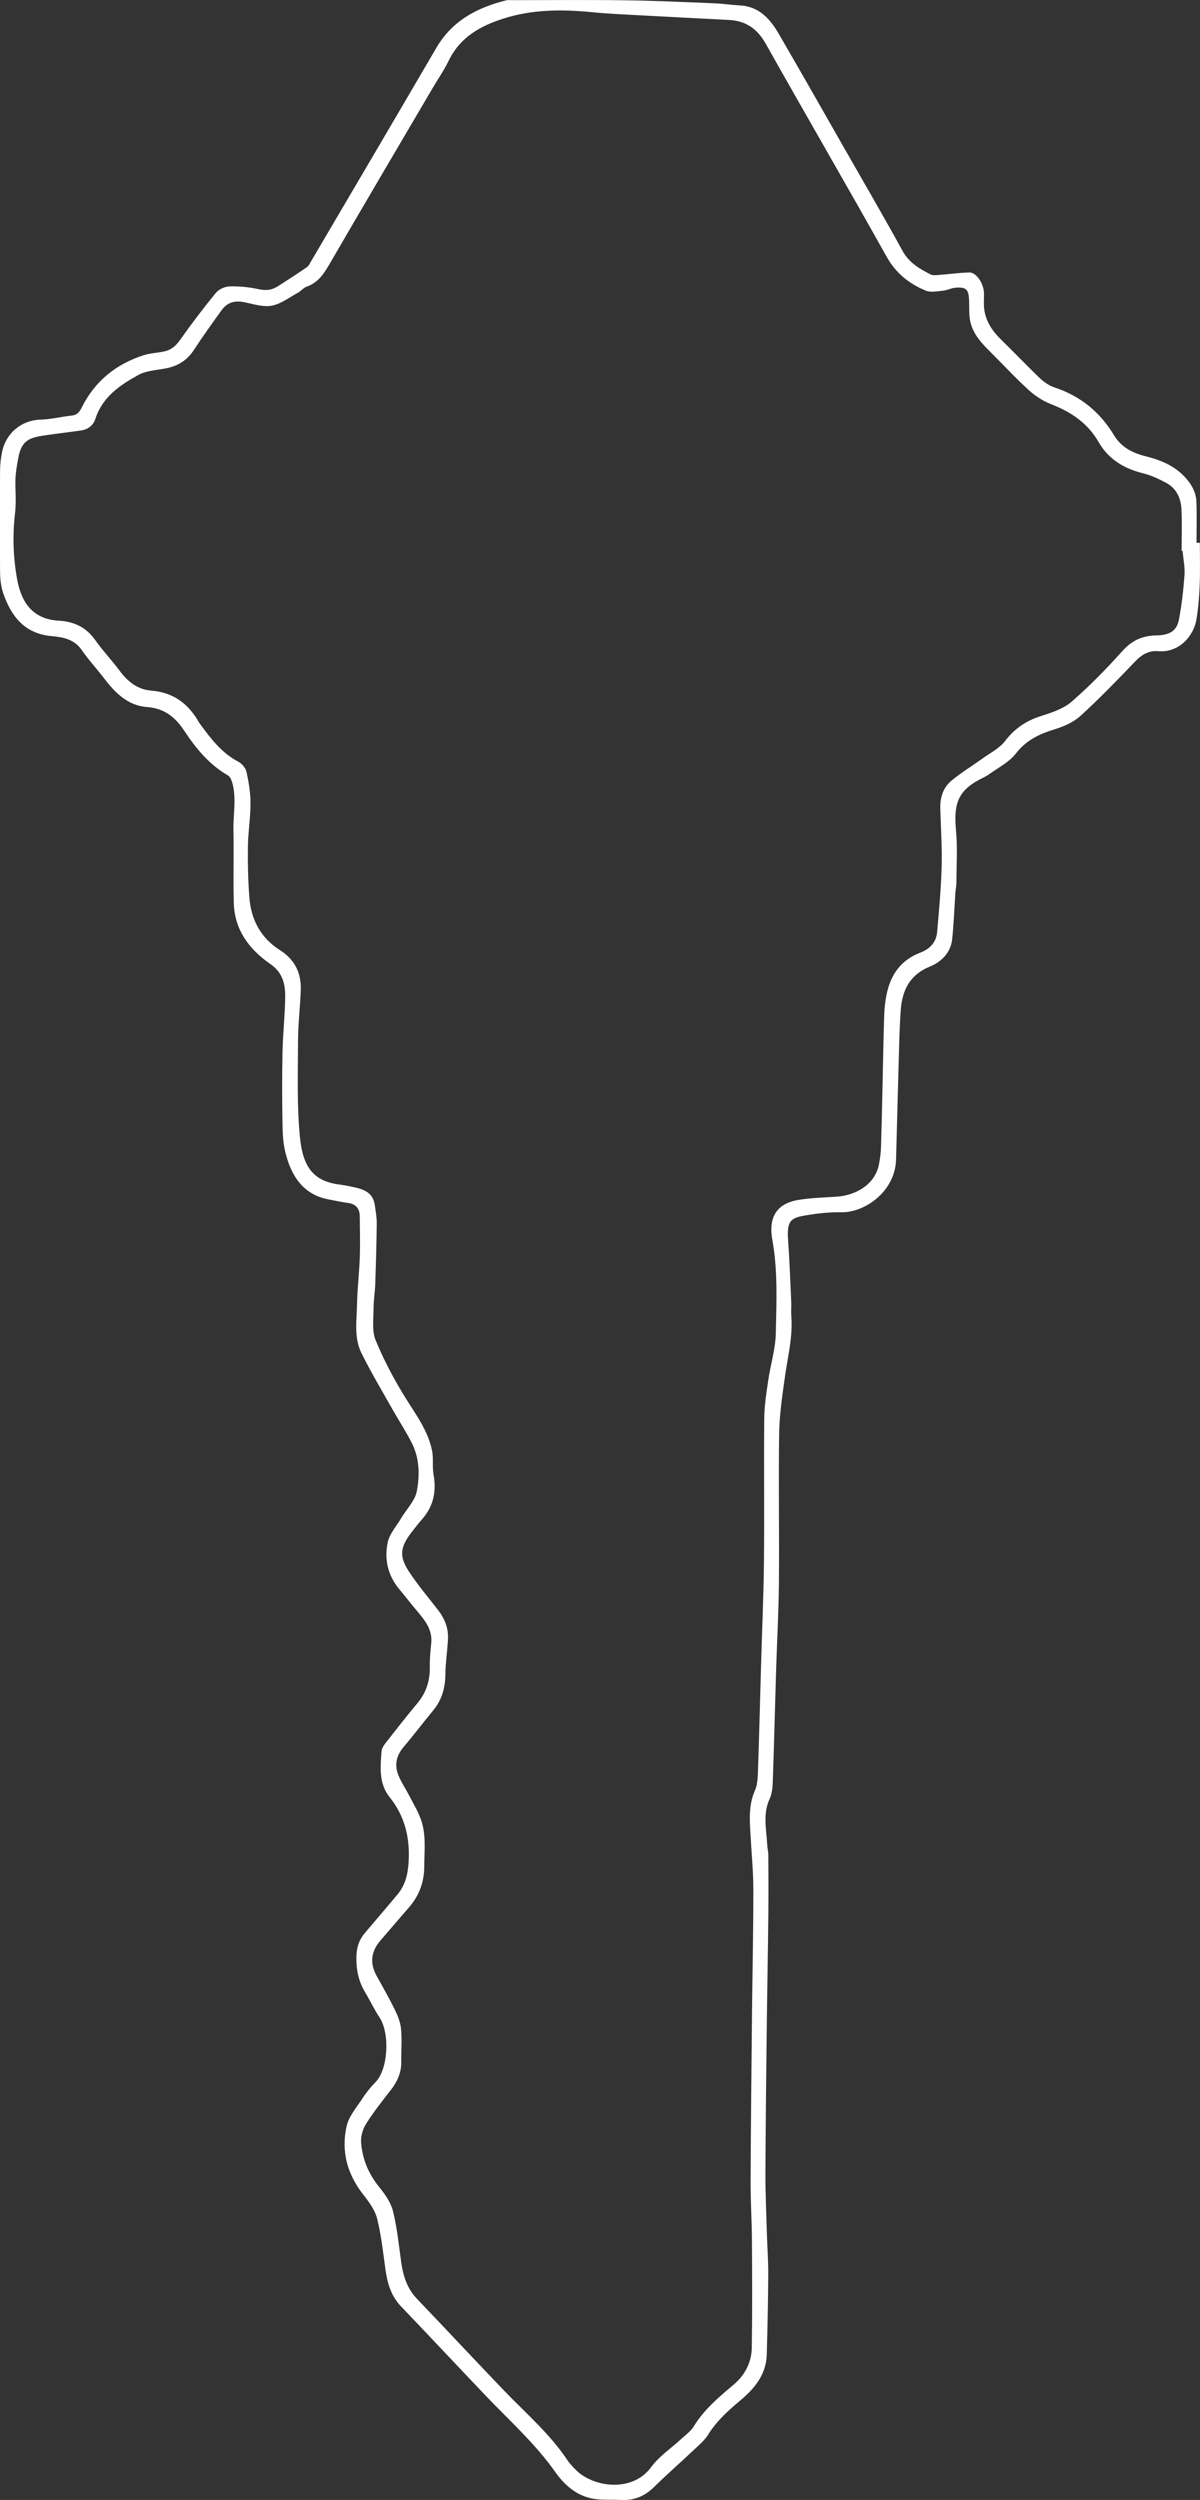 <?xml version="1.0" encoding="UTF-8"?><svg id="Layer_1" xmlns="http://www.w3.org/2000/svg" viewBox="0 0 161.87 337.01"><rect x="0" y="0" width="161.87" height="337.01" fill="#333333" stroke="none"/><defs><style>.cls-1{fill:#fff;stroke-width:0px;}</style></defs><path class="cls-1" d="M161.85,73.18c0,1.87.05,3.74-.02,5.61-.06,1.55-.18,3.12-.43,4.65-.41,2.5-2.54,4.59-5.16,4.34-1.17-.11-2.18.41-3.05,1.32-2.43,2.53-4.87,5.07-7.47,7.43-.96.87-2.3,1.43-3.57,1.82-2.03.63-3.75,1.46-5.12,3.23-.9,1.16-2.35,1.89-3.59,2.78-.44.32-.95.53-1.43.79-2.91,1.59-3.37,3.42-3.05,6.86.21,2.3.06,4.63.05,6.95,0,.47-.11.94-.14,1.42-.14,2.1-.21,4.21-.44,6.29-.2,1.79-1.5,3.02-2.98,3.62-2.81,1.15-3.78,3.28-3.96,6.03-.1,1.49-.16,2.99-.2,4.48-.15,5.17-.28,10.35-.42,15.52-.12,4.29-4.2,7.16-7.39,7.1-1.55-.03-3.12.14-4.65.39-2.17.35-2.72.7-2.52,3.43.2,2.74.29,5.49.42,8.24.03.65-.04,1.3.01,1.95.22,2.78-.48,5.45-.86,8.17-.36,2.55-.74,5.11-.78,7.67-.1,6.69.03,13.39-.03,20.08-.04,4.05-.27,8.09-.39,12.14-.15,4.83-.26,9.67-.43,14.5-.03.83-.08,1.75-.42,2.48-.97,2.06-.44,4.14-.34,6.22.02.47.15.94.15,1.41.02,2.7.03,5.4,0,8.1-.05,4.74-.14,9.48-.2,14.22-.08,6.86-.16,13.71-.19,20.57-.01,2.66.12,5.31.19,7.97.06,1.9.2,3.81.19,5.71-.02,3.58-.1,7.16-.2,10.73-.07,2.62-1.56,4.5-3.45,6.09-1.68,1.41-3.3,2.84-4.47,4.73-.44.71-1.11,1.29-1.73,1.87-1.83,1.73-3.73,3.39-5.53,5.15-1.24,1.22-2.64,1.85-4.38,1.77-1.16-.06-2.32.02-3.47-.11-2.4-.28-4.17-1.78-5.46-3.61-2.74-3.89-6.26-7.02-9.5-10.42-3.79-3.98-7.54-7.98-11.34-11.95-1.34-1.4-1.84-3.1-2.1-4.95-.32-2.31-.57-4.64-1.13-6.89-.29-1.16-1.09-2.25-1.85-3.21-2.18-2.76-3.03-5.88-2.26-9.26.31-1.35,1.36-2.54,2.15-3.76.5-.77,1.09-1.49,1.73-2.15,1.77-1.79,1.94-6.67.56-8.73-.71-1.07-1.26-2.25-1.92-3.35-.93-1.53-1.26-3.16-1.2-4.96.04-1.2.38-2.18,1.13-3.07,1.47-1.75,2.97-3.47,4.43-5.23,1.04-1.25,1.38-2.72,1.48-4.34.2-3.26-.5-6.18-2.57-8.77-1.47-1.83-1.24-4.04-1.08-6.17.04-.57.57-1.14.96-1.64,1.28-1.64,2.57-3.27,3.9-4.87,1.19-1.43,1.68-3.05,1.65-4.89-.02-1.05.08-2.1.19-3.15.2-1.91-.93-3.19-2.03-4.5-.79-.94-1.53-1.91-2.32-2.85-1.52-1.83-1.98-4.01-1.53-6.22.24-1.18,1.19-2.22,1.84-3.32.72-1.21,1.86-2.34,2.1-3.64.4-2.13.36-4.41-.66-6.44-.79-1.57-1.77-3.05-2.63-4.58-1.42-2.51-2.9-4.99-4.18-7.57-1.02-2.05-.65-4.34-.6-6.53.04-2.1.29-4.2.37-6.3.07-1.86.02-3.72,0-5.58,0-1.05-.49-1.7-1.6-1.84-.83-.11-1.66-.3-2.49-.45-3.49-.62-5.1-3.09-5.91-6.22-.32-1.23-.4-2.54-.42-3.82-.06-3.28-.07-6.56,0-9.84.05-2.44.32-4.88.36-7.33.03-1.78-.29-3.37-2.02-4.56-2.81-1.94-4.8-4.57-4.91-8.16-.1-3.29.02-6.59-.05-9.88-.05-2.15.45-4.33-.18-6.46-.1-.33-.28-.75-.55-.9-2.53-1.46-4.33-3.65-5.89-6.01-1.25-1.89-2.72-3.05-5.05-3.22-2.61-.2-4.31-1.94-5.81-3.91-.97-1.27-2.07-2.45-2.98-3.77-1.02-1.48-2.54-1.74-4.08-1.88-3.65-.33-5.46-2.69-6.53-5.83-.31-.91-.4-1.92-.41-2.89-.04-4.54-.03-9.09,0-13.63,0-.81.11-1.62.26-2.42.48-2.49,2.52-4.33,5.2-4.41,1.41-.04,2.81-.4,4.21-.55.76-.08,1.07-.52,1.38-1.15,1.77-3.52,4.62-5.8,8.33-6.99.92-.3,1.93-.3,2.87-.53.88-.21,1.5-.77,2.04-1.54,1.53-2.16,3.13-4.27,4.81-6.32.4-.49,1.21-.86,1.84-.88,1.3-.04,2.64.09,3.92.37.98.22,1.8.13,2.6-.38,1.31-.84,2.63-1.69,3.91-2.57.26-.18.42-.53.59-.82,5.64-9.58,11.28-19.16,16.89-28.76,2.13-3.65,5.48-5.42,9.4-6.4.29-.07.61-.03.92-.03,5.05,0,10.11-.05,15.16.02,3.98.05,7.96.24,11.93.4,1.18.05,2.36.23,3.54.29,2.6.14,4.08,1.83,5.25,3.85,3.04,5.23,6.03,10.49,9.03,15.75,2.56,4.49,5.17,8.95,7.65,13.48.89,1.62,2.3,2.43,3.82,3.2.24.12.59.09.88.07,1.44-.11,2.88-.31,4.33-.35.92-.02,1.92,1.48,1.96,2.75.02.75-.06,1.51.04,2.25.23,1.61,1.08,2.89,2.23,4.01,1.79,1.74,3.5,3.55,5.3,5.27.55.52,1.24.98,1.95,1.22,3.49,1.15,6.14,3.32,8.02,6.44.99,1.64,2.52,2.4,4.28,2.84,2.07.52,3.97,1.3,5.44,2.97.8.91,1.33,1.91,1.39,3.08.08,1.87.02,3.74.02,5.61h.41ZM159.51,74.27s-.08,0-.12,0c0-1.87.07-3.74-.02-5.61-.07-1.48-.66-2.81-2.03-3.55-1-.54-2.07-1.04-3.16-1.31-2.57-.63-4.65-1.89-5.99-4.21-1.47-2.56-3.71-4.06-6.4-5.1-1.1-.43-2.17-1.12-3.05-1.93-1.81-1.65-3.48-3.47-5.22-5.19-1.27-1.26-2.45-2.58-2.71-4.44-.11-.8-.05-1.63-.09-2.45-.06-1.48-.38-1.8-1.82-1.7-.56.04-1.1.35-1.66.4-.79.08-1.69.27-2.36,0-2.23-.92-4.02-2.33-5.27-4.56-5.38-9.61-10.92-19.13-16.32-28.73-1.13-2-2.67-3.08-4.92-3.2-3.97-.21-7.94-.4-11.91-.62-2.2-.12-4.41-.21-6.61-.43-4.01-.39-7.97-.39-11.87.84-3.18,1-5.91,2.52-7.45,5.69-.62,1.28-1.44,2.46-2.17,3.7-4.65,7.91-9.32,15.82-13.93,23.76-.76,1.3-1.53,2.47-3.03,3-.46.16-.81.62-1.26.86-1.15.62-2.26,1.49-3.49,1.72-1.14.21-2.43-.21-3.63-.46-1.35-.28-2.35-.01-3.14,1.08-1.27,1.77-2.54,3.53-3.73,5.35-.9,1.37-2.11,2.14-3.69,2.46-1.28.26-2.7.3-3.8.91-2.48,1.36-4.84,2.96-5.79,5.9-.29.9-1,1.45-1.95,1.58-1.54.22-3.08.4-4.62.62-2.2.32-3.38.57-3.84,3.11-.16.89-.33,1.79-.37,2.7-.06,1.53.13,3.09-.05,4.61-.36,3.07-.27,6.13.29,9.13.59,3.13,2.19,5.29,5.59,5.47,2.02.11,3.7.87,4.92,2.61,1,1.42,2.21,2.68,3.25,4.08,1.1,1.49,2.42,2.59,4.32,2.74,2.93.23,4.98,1.74,6.4,4.23.05.09.11.17.17.26,1.46,1.98,2.92,3.93,5.2,5.11.48.25.97.87,1.08,1.39.3,1.38.53,2.8.53,4.2,0,1.93-.32,3.86-.35,5.79-.03,2.31.02,4.63.2,6.94.23,2.97,1.55,5.43,4.09,7.04,2.07,1.31,2.93,3.14,2.84,5.47-.09,2.31-.37,4.61-.37,6.92-.01,4.29-.16,8.62.26,12.87.39,3.89,1.73,5.8,5.02,6.32.57.09,1.14.16,1.7.28,1.54.32,3.13.6,3.39,2.6.11.81.26,1.62.25,2.42-.03,2.72-.11,5.45-.2,8.17-.04,1.08-.23,2.17-.23,3.25,0,1.44-.24,3.03.27,4.29,1.1,2.68,2.48,5.28,4.01,7.75,1.43,2.31,3.09,4.48,3.62,7.21.2,1.02,0,2.12.19,3.15.4,2.25.02,4.24-1.5,5.99-.52.59-1,1.21-1.48,1.83-1.52,1.98-1.69,3.21-.33,5.29,1.19,1.81,2.61,3.47,3.94,5.2.88,1.14,1.39,2.42,1.32,3.86-.08,1.59-.33,3.17-.35,4.76-.02,1.84-.47,3.46-1.65,4.89-1.35,1.62-2.62,3.32-3.99,4.93-.98,1.15-1.25,2.42-.71,3.78.39.97.99,1.84,1.47,2.77.54,1.05,1.16,2.07,1.56,3.17.75,2.05.48,4.19.47,6.32,0,2.21-.71,4.04-2.13,5.66-1.26,1.43-2.49,2.9-3.75,4.34-1.28,1.47-1.51,3.05-.56,4.78.81,1.48,1.66,2.95,2.41,4.47.41.84.8,1.75.89,2.65.15,1.47.02,2.96.04,4.45.03,1.47-.52,2.69-1.4,3.83-1.17,1.5-2.36,3-3.37,4.61-.44.7-.71,1.67-.65,2.49.17,2.24,1.01,4.24,2.46,6.02.77.95,1.55,2.06,1.84,3.22.56,2.25.79,4.59,1.11,6.89.26,1.85.79,3.54,2.13,4.94,3.94,4.11,7.82,8.28,11.77,12.39,2.93,3.05,6.16,5.81,8.53,9.37.32.48.74.9,1.14,1.31,2.31,2.32,7.58,3.1,10.14-.38,1.09-1.48,2.72-2.56,4.09-3.83.57-.53,1.26-1.01,1.65-1.65,1.38-2.26,3.35-3.93,5.34-5.6,1.57-1.31,2.47-3.03,2.5-5.04.08-4.83.05-9.67.02-14.5-.02-2.66-.19-5.31-.18-7.97.03-7.54.12-15.08.19-22.62.06-5.53.18-11.05.18-16.58,0-2.48-.24-4.95-.38-7.43-.12-2.03-.27-4.04.59-5.99.33-.74.38-1.65.41-2.48.17-4.8.28-9.6.42-14.4.13-4.63.34-9.26.39-13.89.07-6.47-.02-12.95.04-19.42.02-1.69.28-3.37.53-5.05.31-2.14.98-4.25,1.03-6.39.09-4.21.29-8.42-.47-12.63-.49-2.71.31-4.87,3.61-5.38,1.67-.26,3.37-.31,5.06-.42,2.33-.14,5.14-1.46,5.71-4.33.15-.76.25-1.54.28-2.31.09-2.83.15-5.65.21-8.48.07-3.1.12-6.2.22-9.3.03-.91.12-1.83.3-2.72.52-2.7,1.9-4.75,4.58-5.76,1.26-.48,2.14-1.38,2.26-2.76.26-2.94.53-5.89.61-8.83.07-2.62-.11-5.24-.18-7.86-.04-1.47.39-2.81,1.51-3.74,1.3-1.07,2.76-1.96,4.13-2.94,1.06-.77,2.33-1.4,3.1-2.4,1.31-1.71,2.89-2.76,4.92-3.39,1.43-.45,2.98-.97,4.08-1.93,2.41-2.1,4.66-4.4,6.8-6.78,1.29-1.44,2.69-2.1,4.6-2.13,2.08-.03,2.81-.82,3.07-2.23.36-1.95.59-3.94.73-5.92.07-1.07-.16-2.16-.26-3.24Z"/></svg>